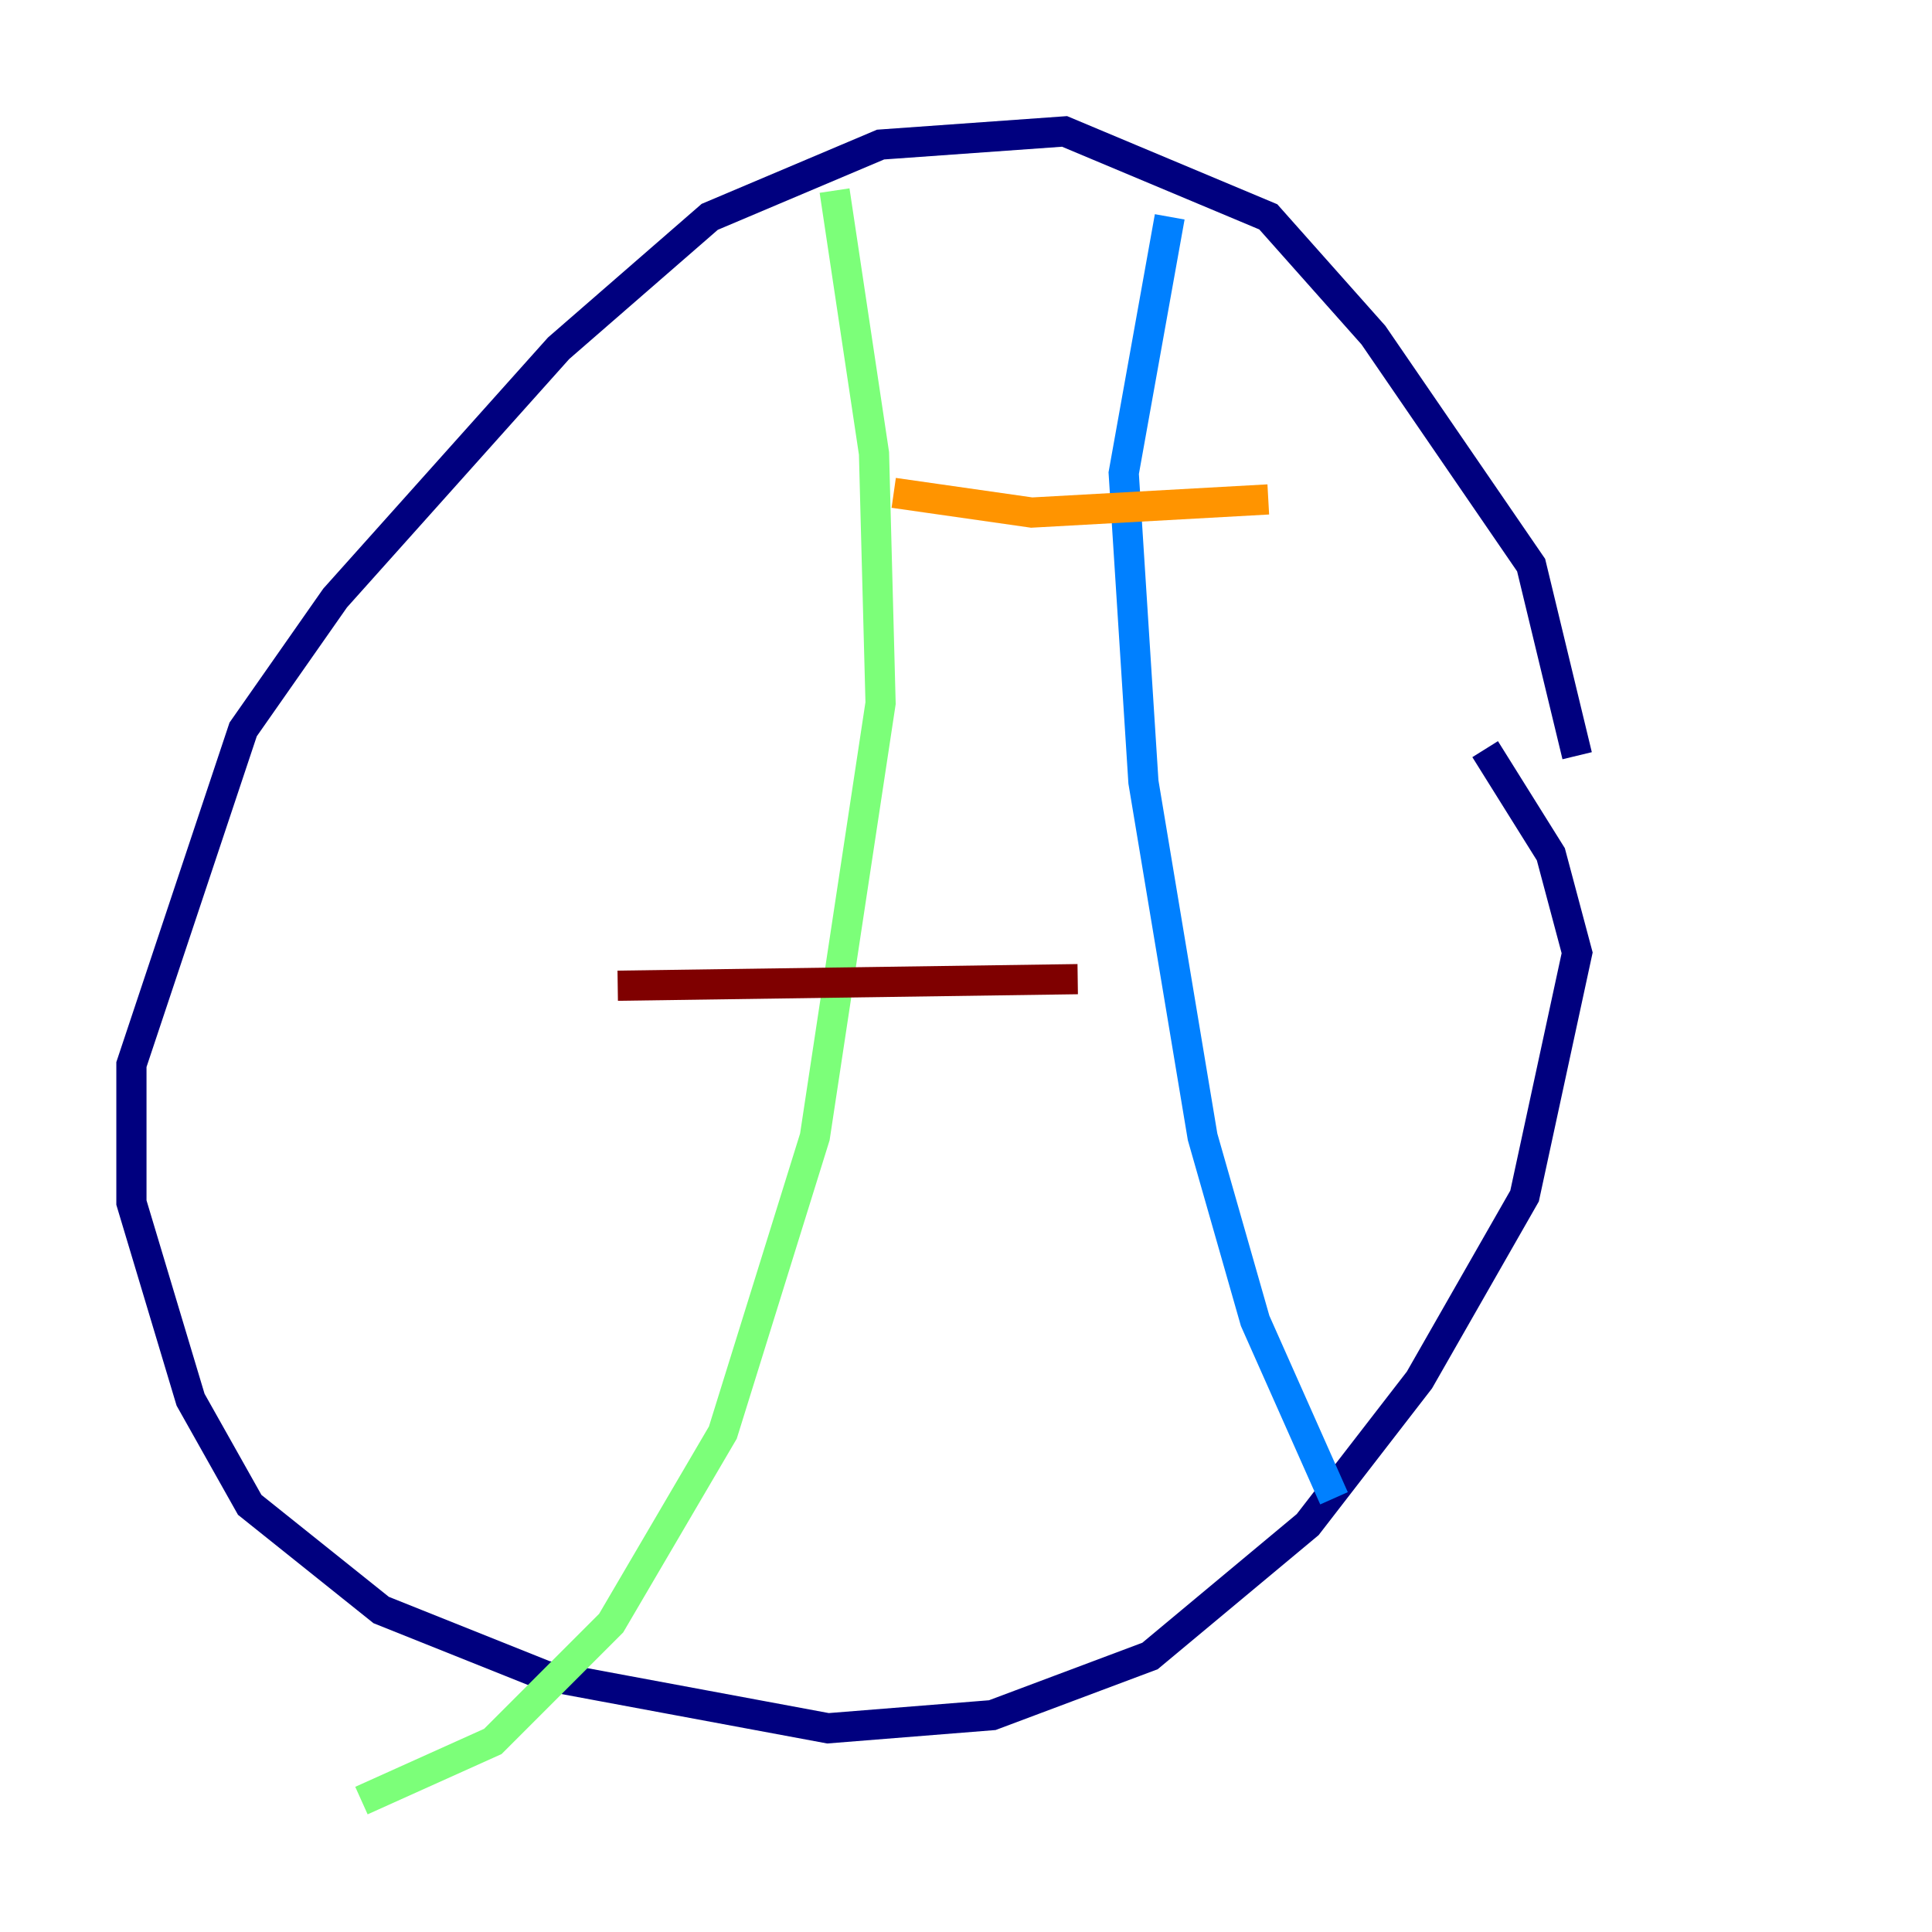 <?xml version="1.0" encoding="utf-8" ?>
<svg baseProfile="tiny" height="128" version="1.2" viewBox="0,0,128,128" width="128" xmlns="http://www.w3.org/2000/svg" xmlns:ev="http://www.w3.org/2001/xml-events" xmlns:xlink="http://www.w3.org/1999/xlink"><defs /><polyline fill="none" points="104.49,50.068 101.442,37.442 90.993,22.204 84.027,14.367 70.531,8.707 58.34,9.578 47.02,14.367 37.007,23.075 22.204,39.619 16.109,48.327 8.707,70.531 8.707,79.674 12.626,92.735 16.544,99.701 25.252,106.667 36.136,111.02 54.857,114.503 65.742,113.633 76.191,109.714 86.639,101.007 94.041,91.429 101.007,79.238 104.49,63.129 102.748,56.599 98.395,49.633" stroke="#00007f" stroke-width="2" /><polyline fill="none" points="77.497,14.367 74.449,31.347 75.755,51.809 79.674,75.32 83.156,87.51 88.381,99.265" stroke="#0080ff" stroke-width="2" /><polyline fill="none" points="55.292,12.626 57.905,30.041 58.34,46.585 53.986,75.32 47.891,94.912 40.49,107.537 32.653,115.374 23.946,119.293" stroke="#7cff79" stroke-width="2" /><polyline fill="none" points="84.027,33.088 68.354,33.959 59.211,32.653" stroke="#ff9400" stroke-width="2" /><polyline fill="none" points="71.401,64.871 40.925,65.306" stroke="#7f0000" stroke-width="2" /></svg>